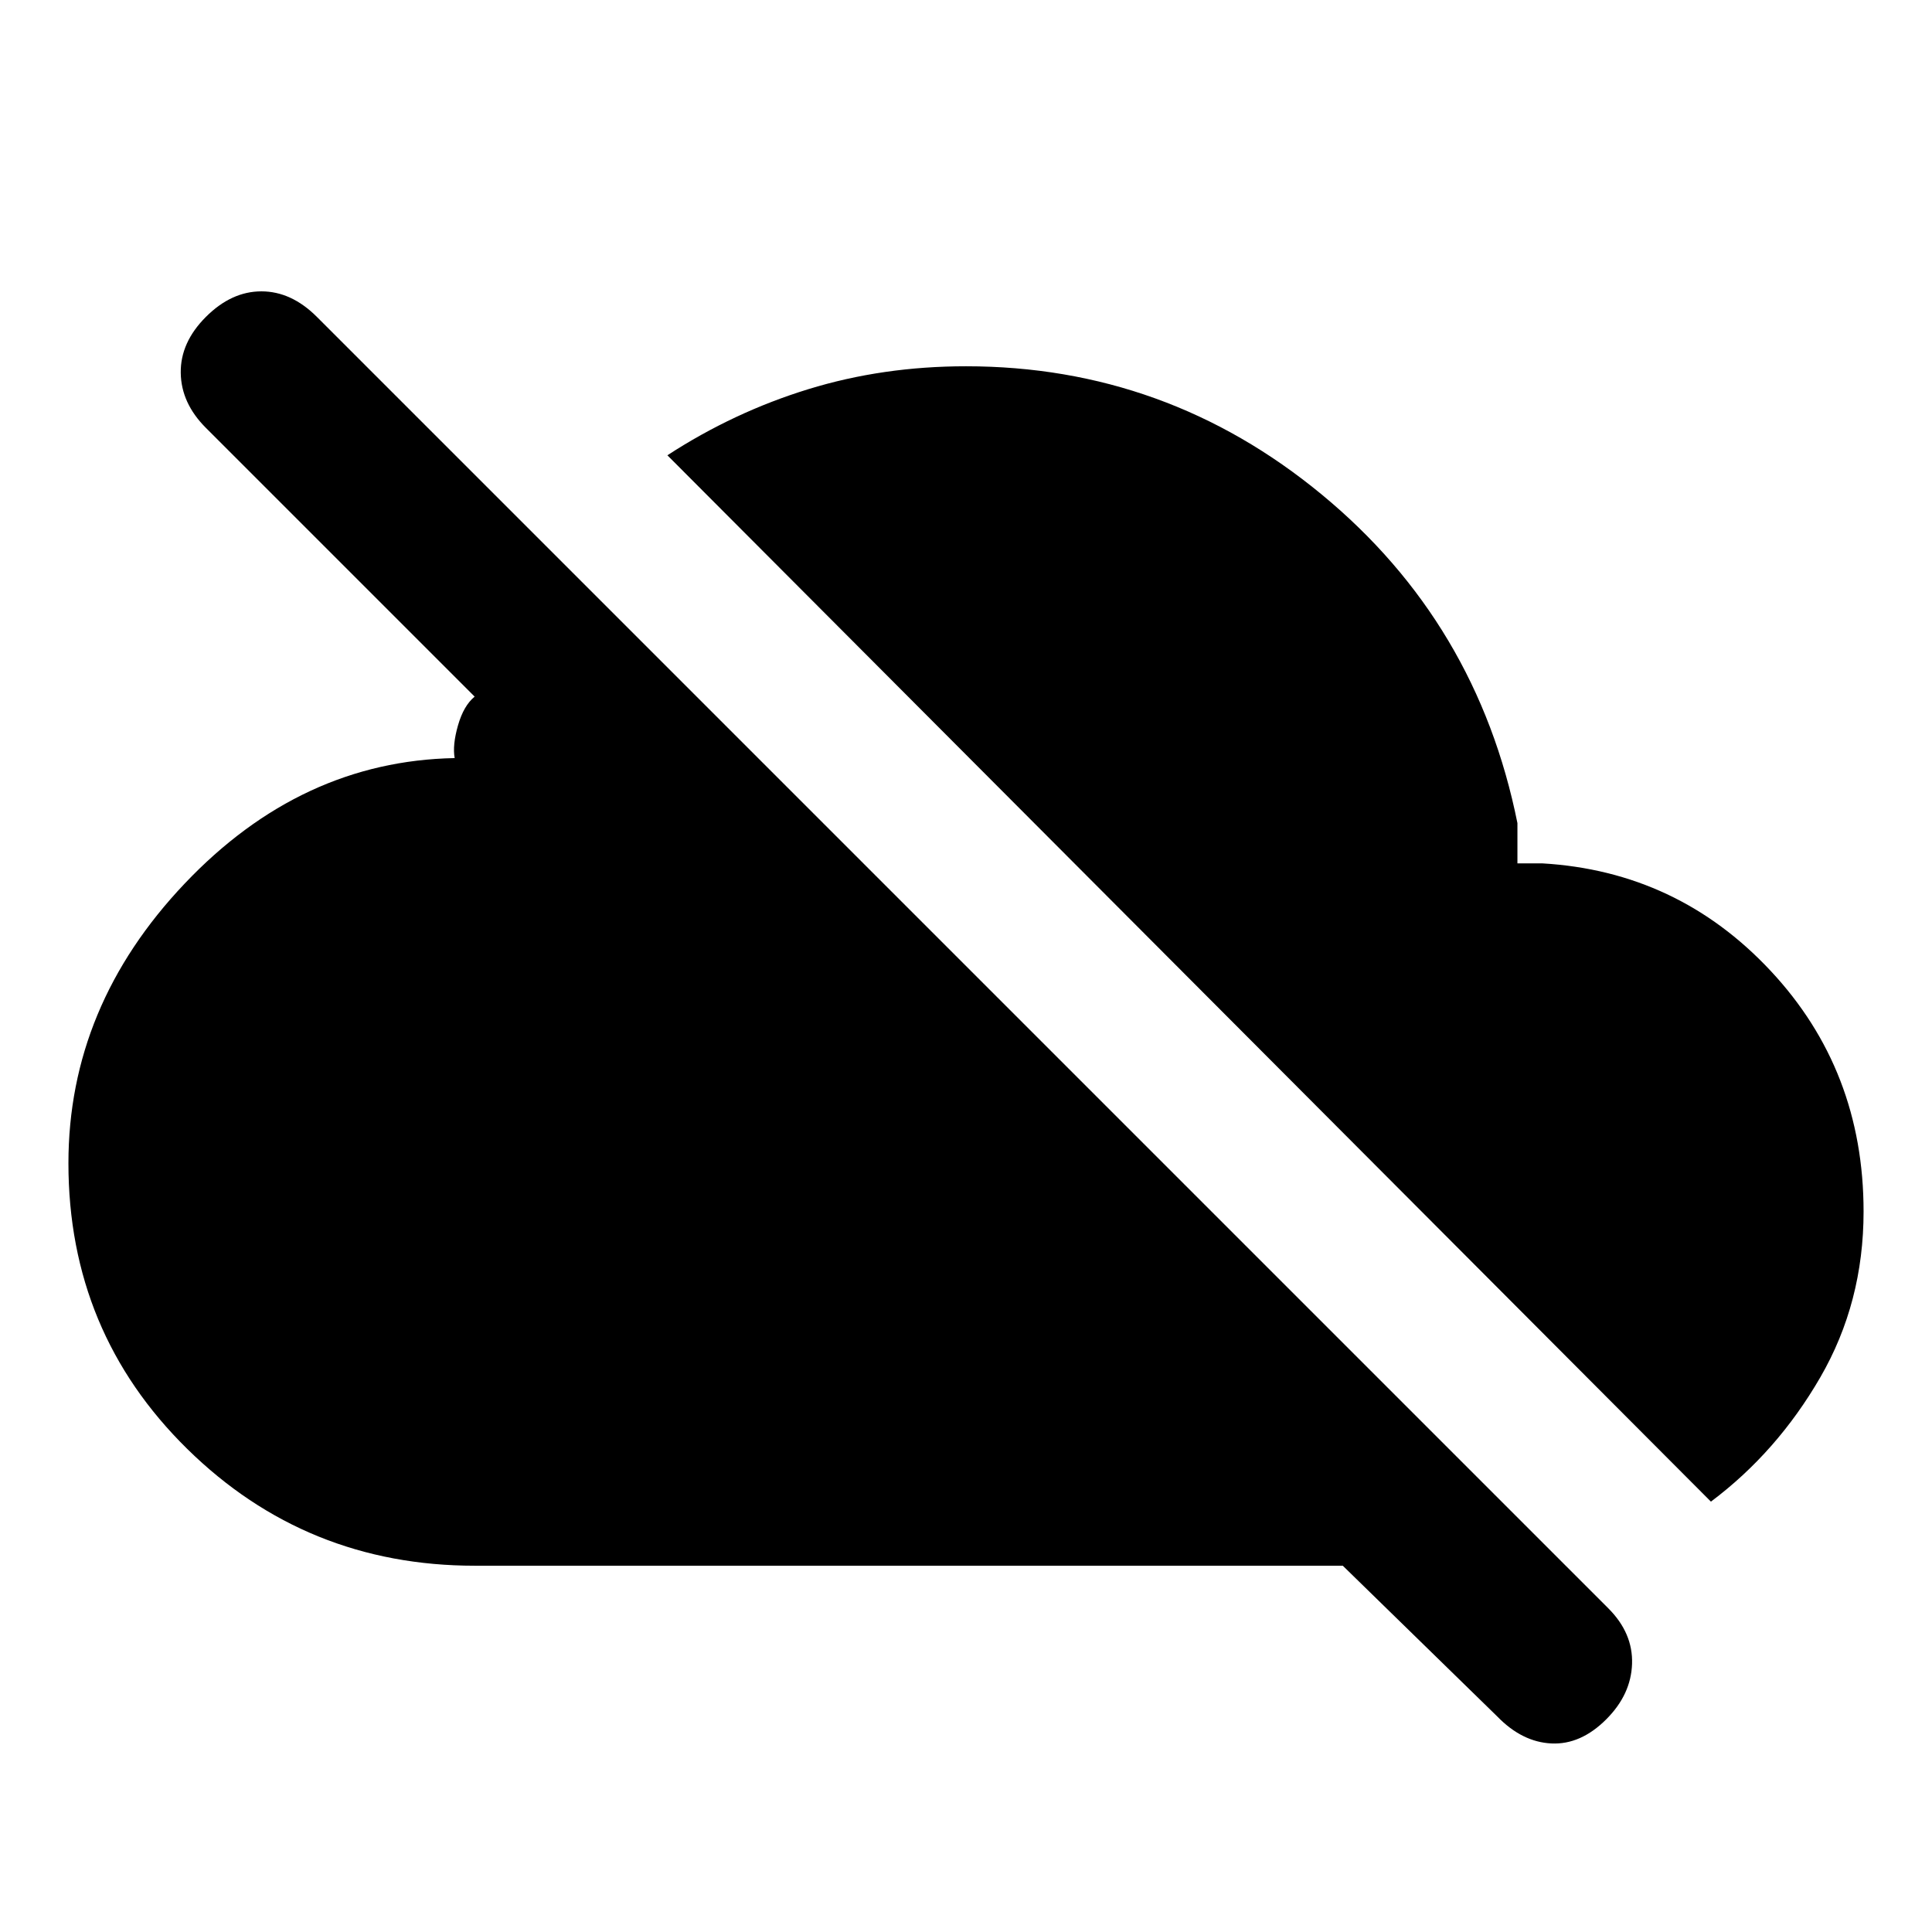 <svg xmlns="http://www.w3.org/2000/svg" height="20" viewBox="0 -960 960 960" width="20"><path d="M236-182q-83.92 0-142.96-58.04Q34-298.08 34-382q0-78.08 57.77-138.96 57.77-60.89 134.15-62.35-1.15-6.46 1.66-16.27 2.81-9.8 8.27-14.27L102.31-747.39q-12.31-12.3-12.5-27.38-.19-15.08 12.5-27.77t27.58-12.69q14.88 0 27.57 12.69l641.69 641.69q12.31 12.31 11.81 27.58-.5 15.27-12.81 27.58-12.69 12.69-27.26 12-14.58-.7-26.89-13.39L667.23-182H236Zm614.15-31.85L331.62-733.77q33-21.46 70-32.84Q438.62-778 480-778q99.54 0 176.77 63.73T754-551v20h12.31q67.23 3.92 113.46 53.35Q926-428.23 926-358q0 45.23-21.5 82.38-21.5 37.16-54.35 61.77Z"/></svg>